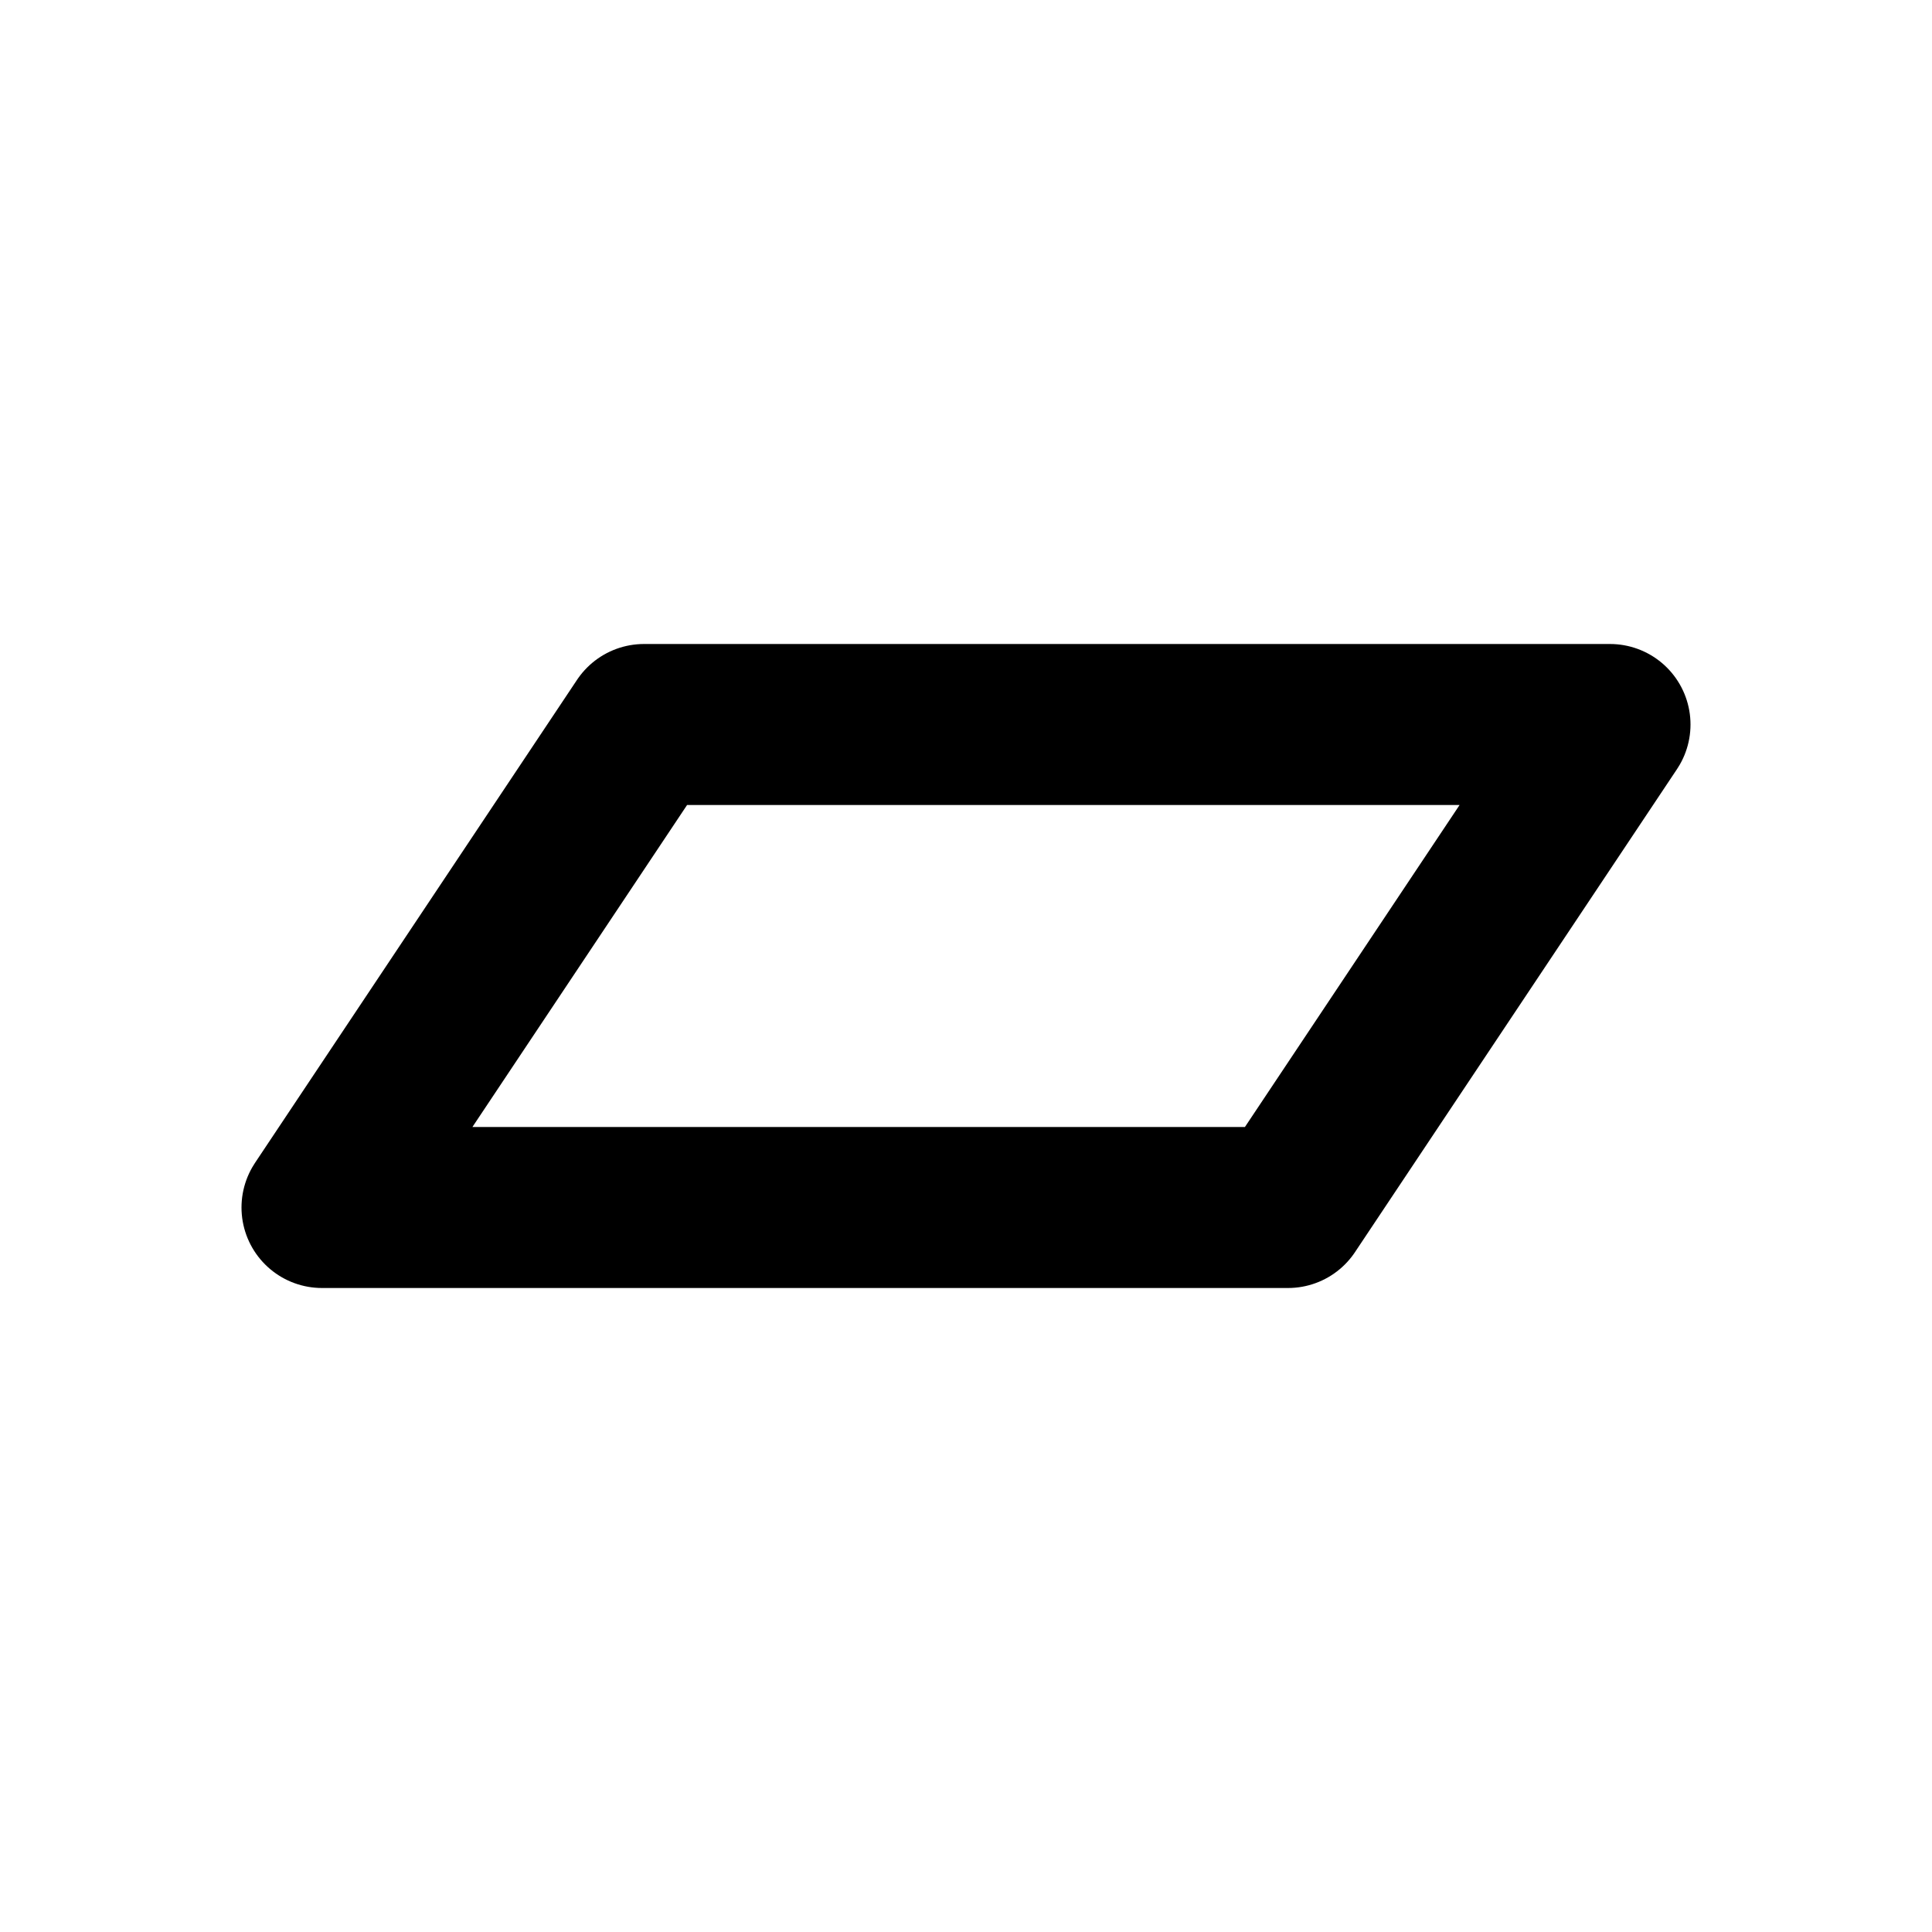 <svg viewBox="0 0 24 24" fill="none" stroke="currentColor"
     stroke-width="2" stroke-linecap="round" stroke-linejoin="round"
     xmlns="http://www.w3.org/2000/svg" aria-hidden="true">
  <path d="M4 15l4-6h12l-4 6H4z"/>
</svg>
